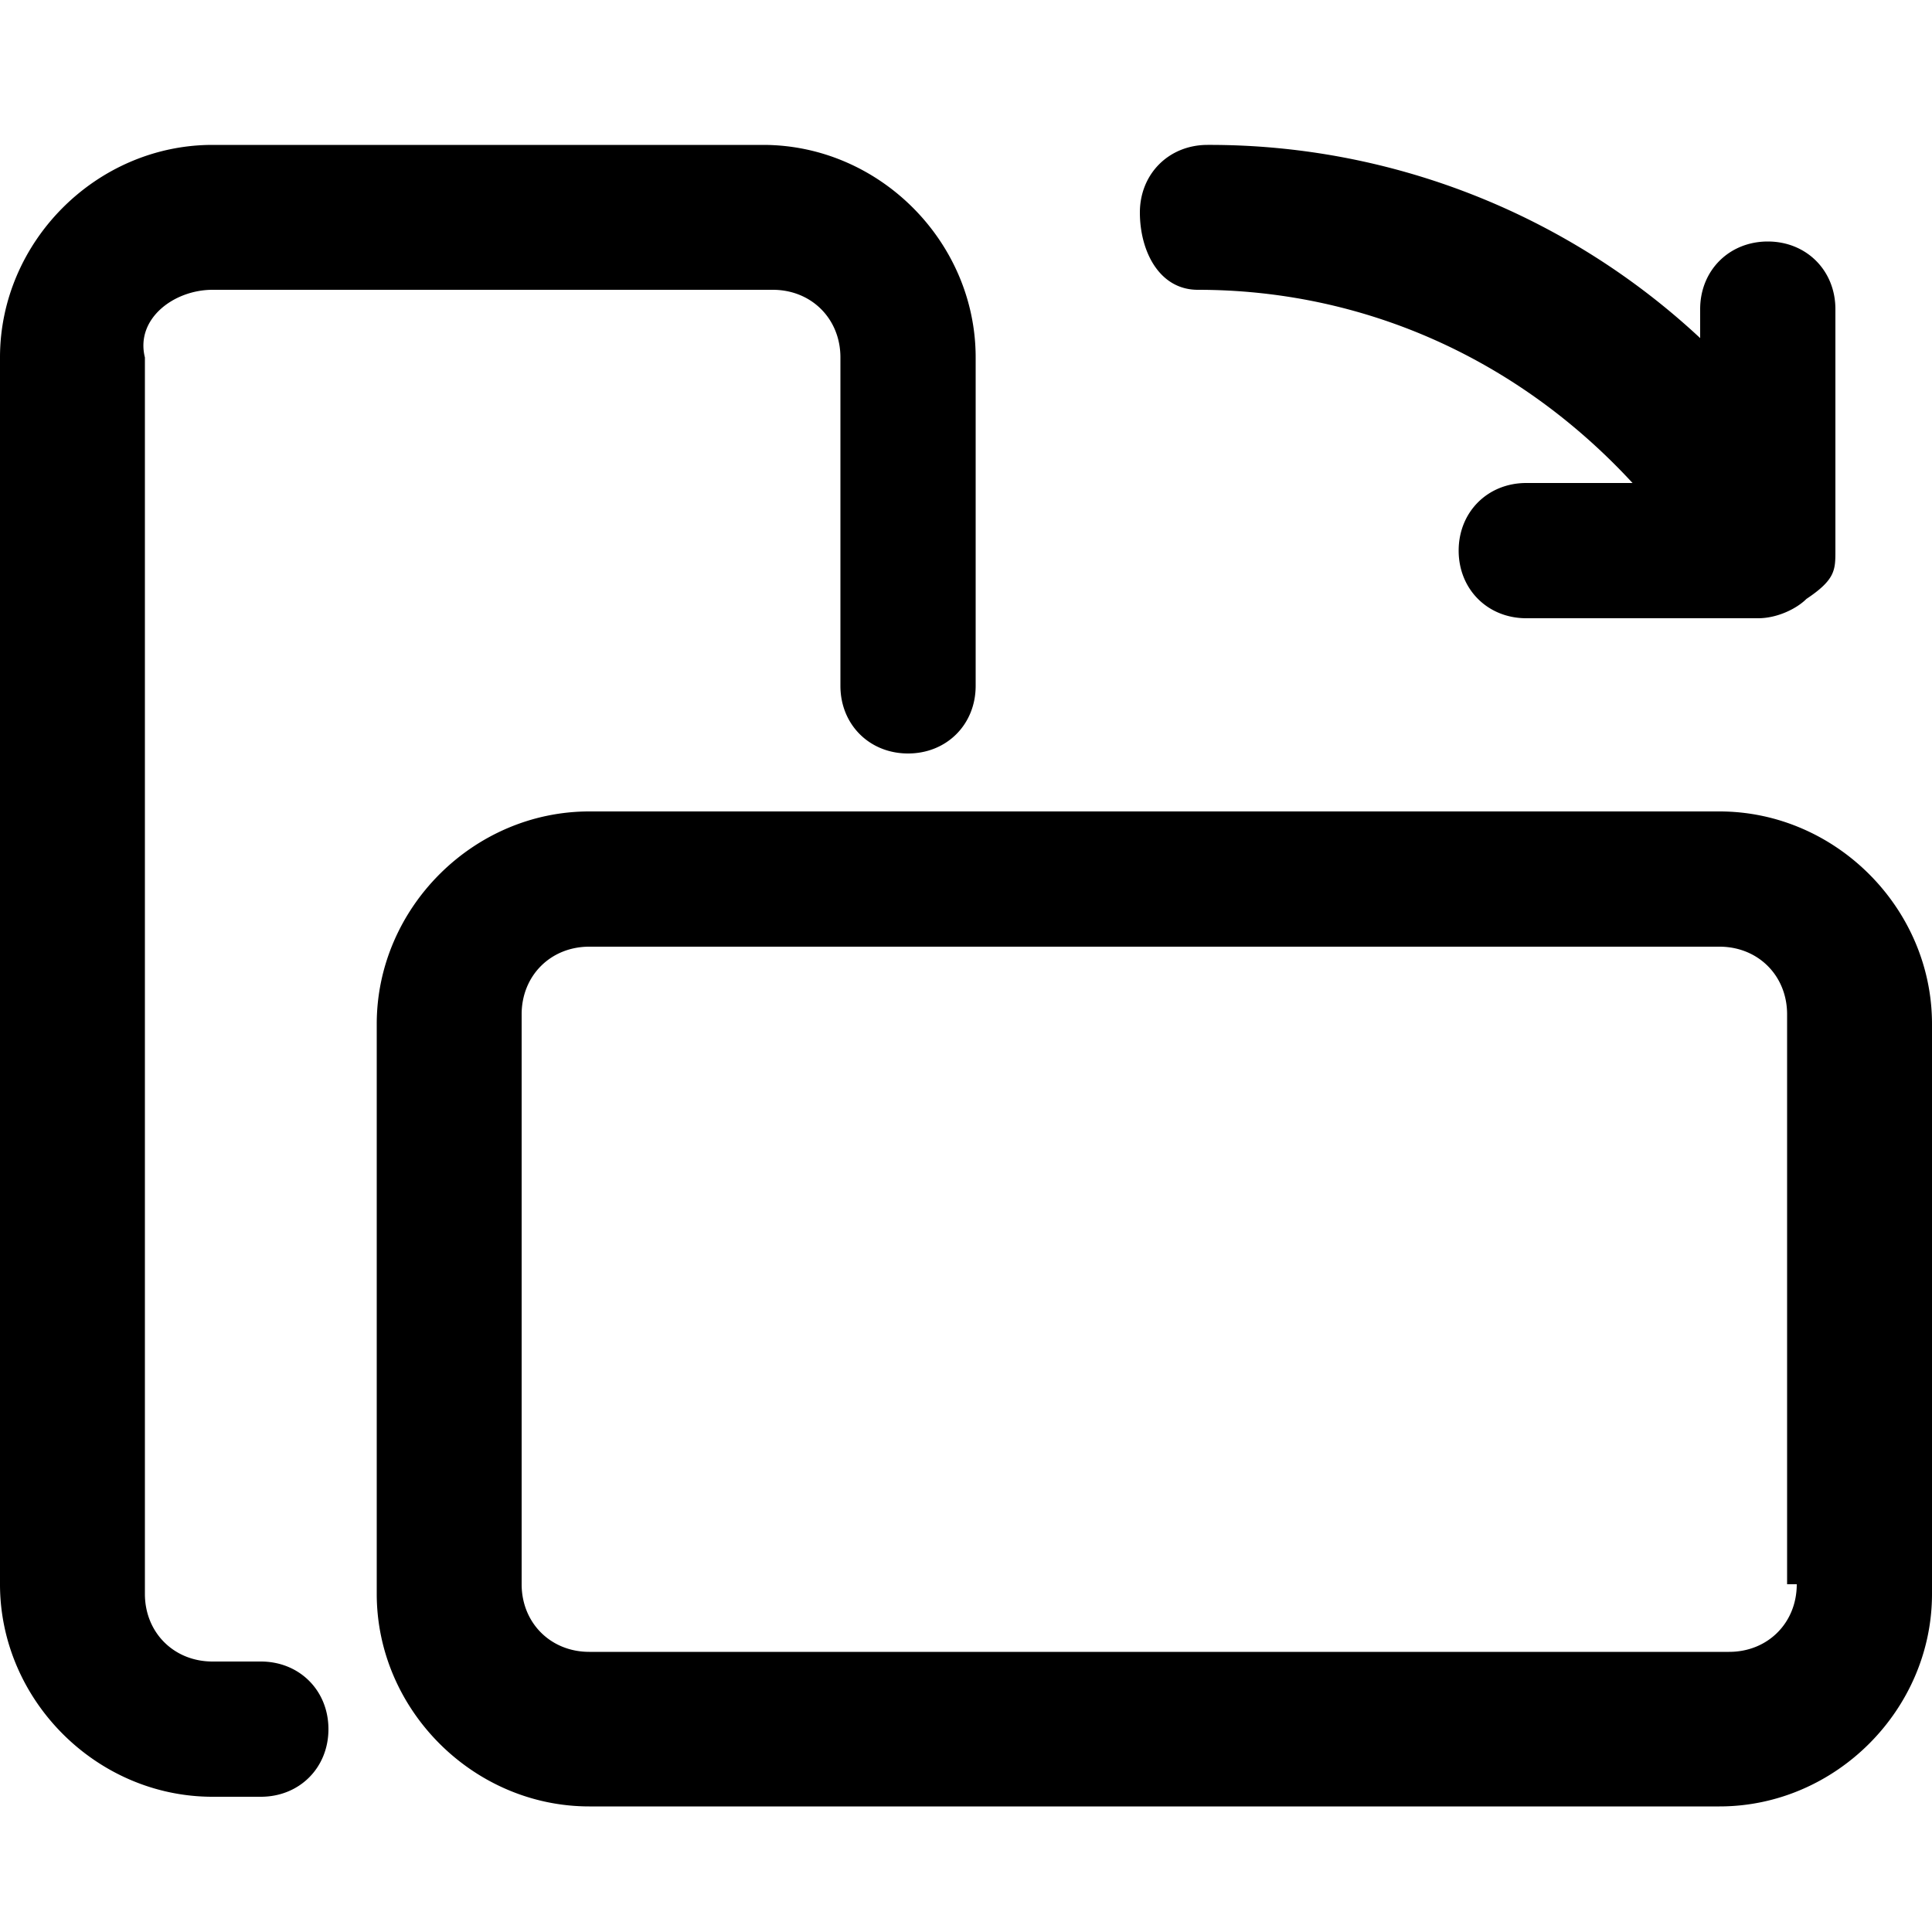 <?xml version="1.0" standalone="no"?><!DOCTYPE svg PUBLIC "-//W3C//DTD SVG 1.1//EN" "http://www.w3.org/Graphics/SVG/1.1/DTD/svg11.dtd"><svg class="icon" width="200px" height="200.00px" viewBox="0 0 1024 1024" version="1.1" xmlns="http://www.w3.org/2000/svg"><path fill="#000000" d="M138.24 880.64h-25.6c-20.48 0-35.84-15.36-35.84-35.84V189.44c-5.12-20.48 15.36-35.84 35.84-35.84h296.96c20.48 0 35.84 15.36 35.84 35.84v174.08c0 20.48 15.36 35.84 35.84 35.84s35.84-15.36 35.84-35.84V189.44c0-61.44-51.2-112.64-112.64-112.64H112.64C51.2 76.8 0 128 0 189.44v650.24c0 61.44 51.2 112.64 112.64 112.64h25.6c20.48 0 35.84-15.36 35.84-35.84s-15.36-35.84-35.84-35.84zM634.88 153.6c87.04 0 168.96 35.84 230.4 102.4h-56.32c-20.48 0-35.84 15.36-35.84 35.84s15.36 35.84 35.84 35.84h122.88c10.24 0 20.48-5.12 25.6-10.24 15.36-10.24 15.36-15.36 15.36-25.6v-128c0-20.48-15.36-35.84-35.84-35.84s-35.84 15.36-35.84 35.84v15.36A381.12 381.12 0 0 0 640 76.8c-20.48 0-35.84 15.36-35.84 35.84s10.24 40.96 30.72 40.96z m276.48 276.48H312.32c-61.44 0-112.64 51.2-112.64 112.64v302.08c0 61.44 51.2 112.64 112.64 112.64h599.04c61.44 0 112.64-51.2 112.64-112.64v-302.08c0-61.44-51.2-112.64-112.64-112.64z m40.96 409.6c0 20.48-15.36 35.84-35.84 35.84H312.32c-20.48 0-35.84-15.36-35.84-35.84V537.6c0-20.48 15.36-35.84 35.84-35.84h599.04c20.48 0 35.84 15.36 35.84 35.84v302.08z" /></svg>